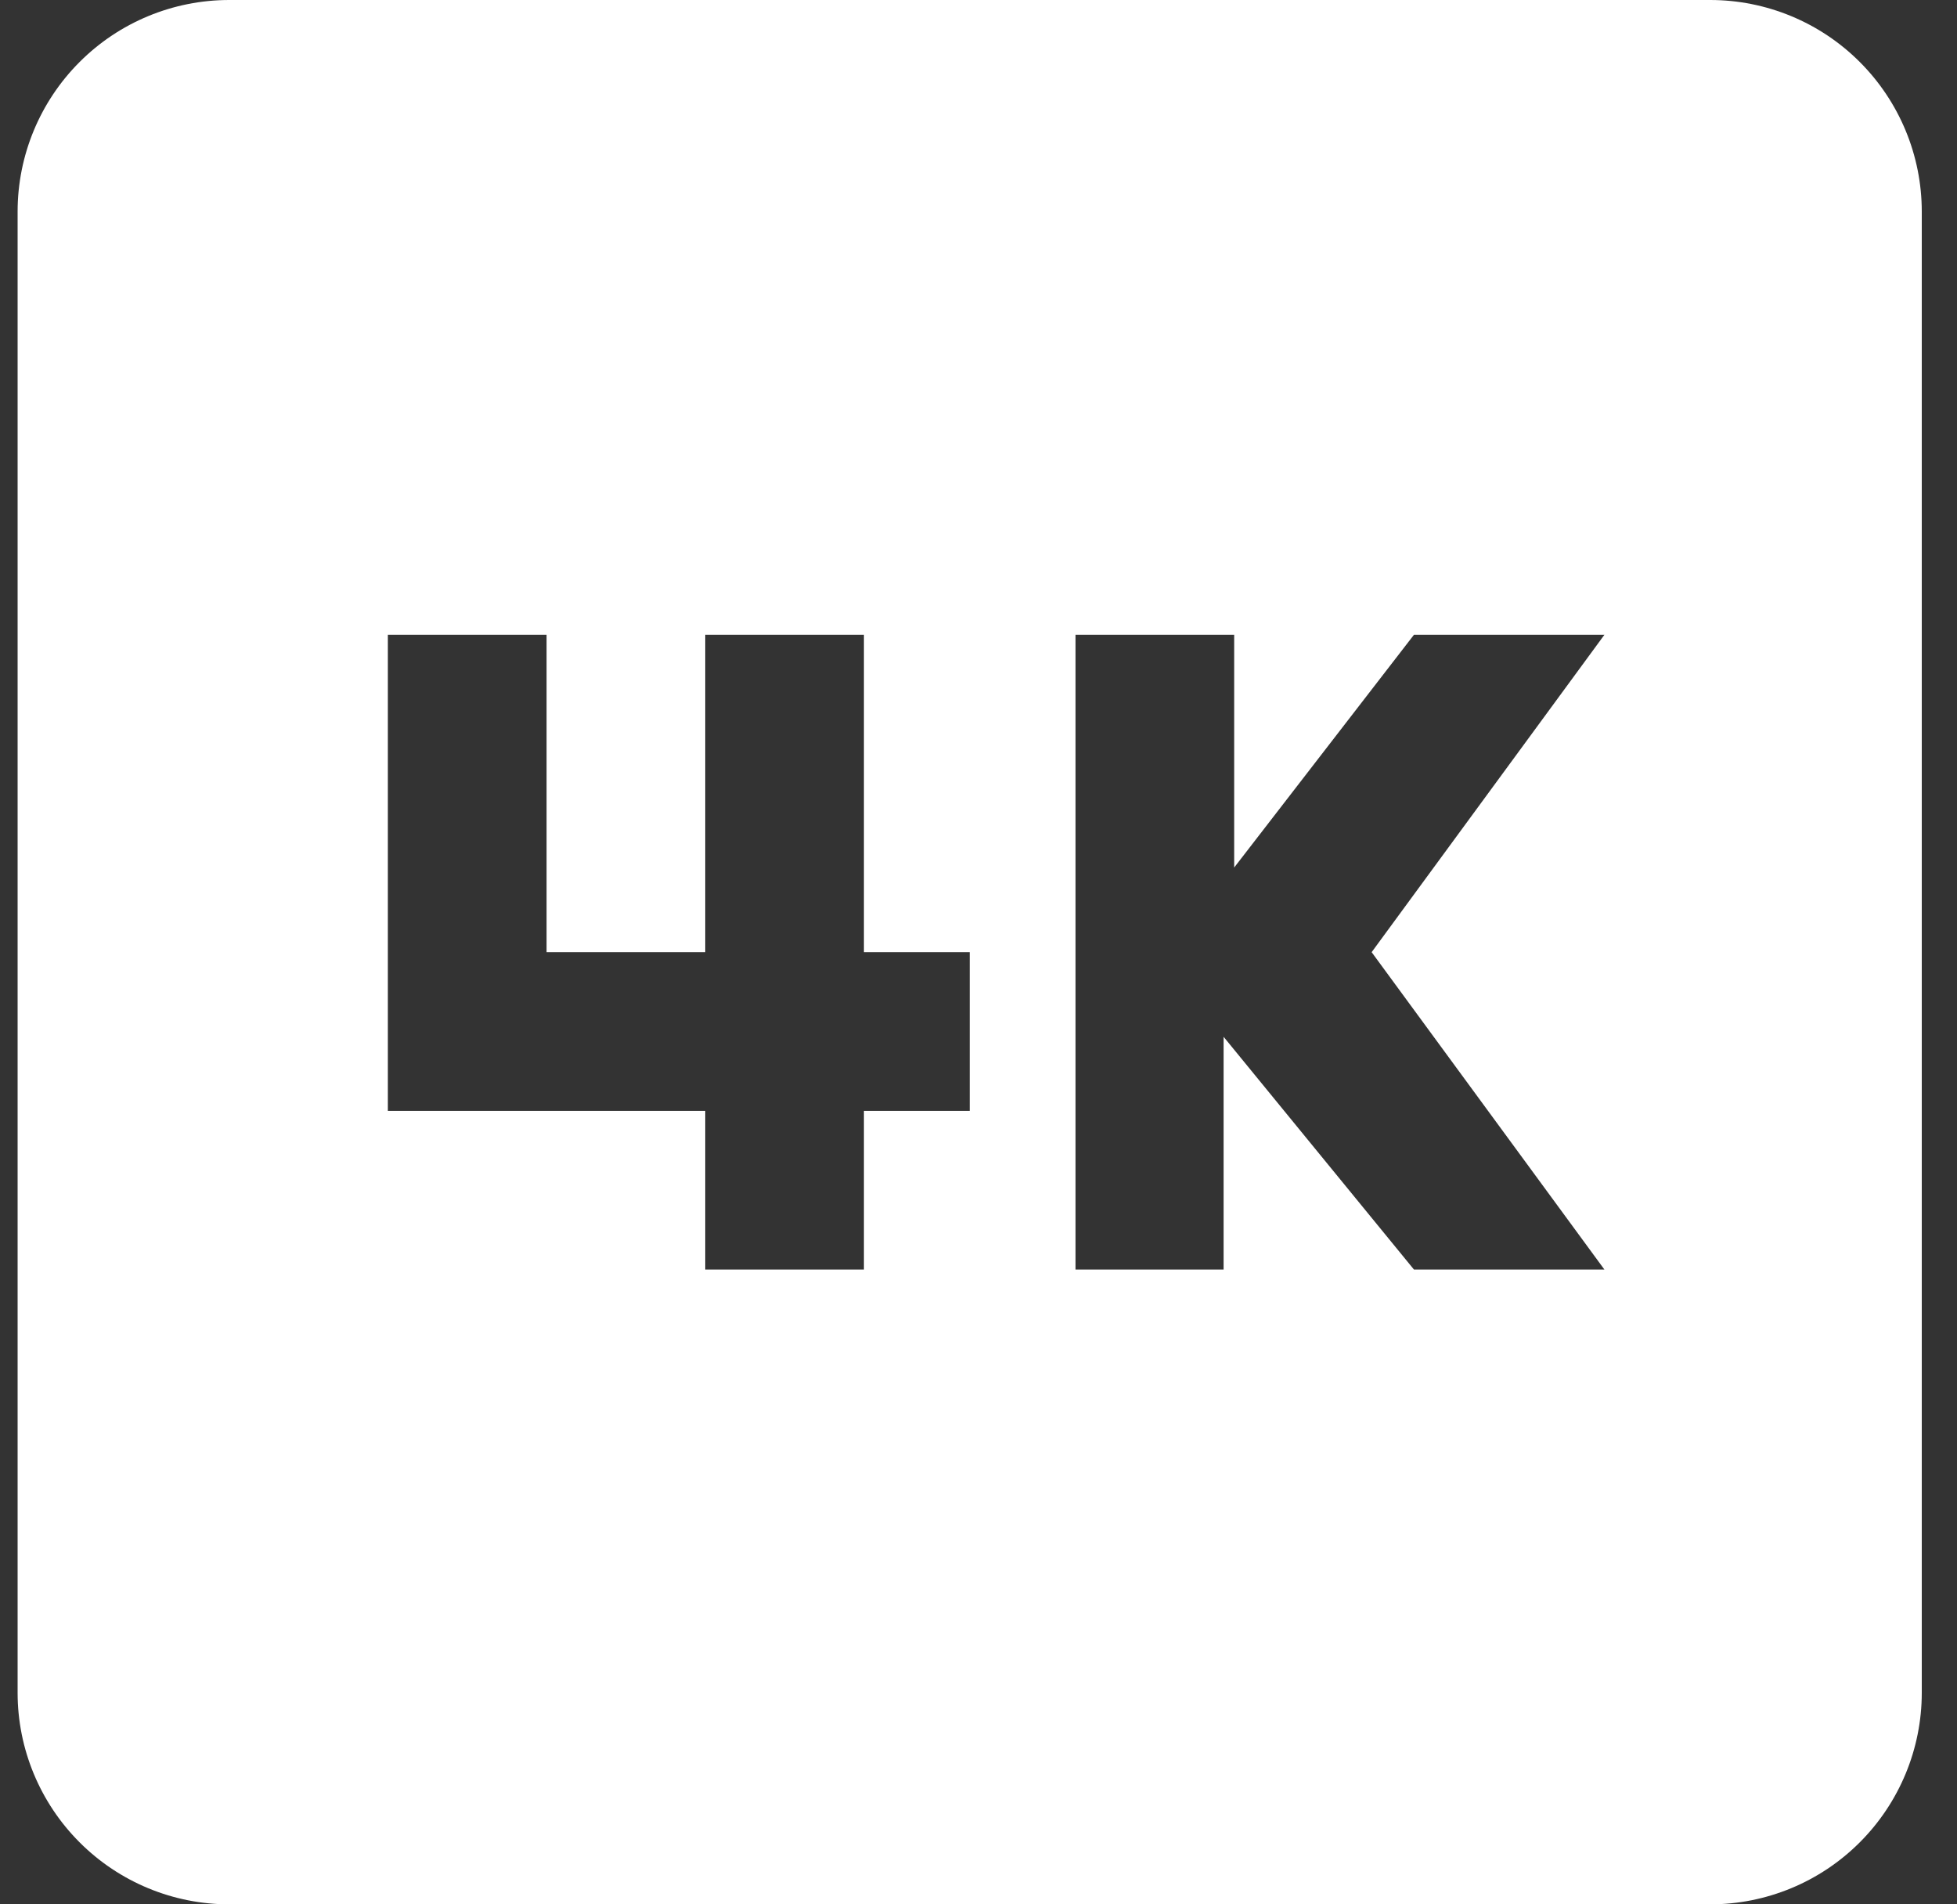 <svg width="37" height="36" viewBox="0 0 37 36" fill="none" xmlns="http://www.w3.org/2000/svg">
<rect x="0" y="0" width="37" height="36" fill="#333333" stroke="none"/>
<path d="M32.334 0H4.333C3.273 0 2.255 0.421 1.505 1.172C0.755 1.922 0.333 2.939 0.333 4V32C0.333 33.061 0.755 34.078 1.505 34.828C2.255 35.579 3.273 36 4.333 36H32.334C33.394 36 34.412 35.579 35.162 34.828C35.912 34.078 36.334 33.061 36.334 32V4C36.334 2.939 35.912 1.922 35.162 1.172C34.412 0.421 33.394 0 32.334 0ZM18.334 21H16.334V24H13.334V21H7.333V12H10.334V18H13.334V12H16.334V18H18.334V21ZM30.334 24H26.733L23.134 19.6V24H20.334V12H23.334V16.4L26.733 12H30.334L25.933 18L30.334 24Z" fill="white"/>
</svg>
